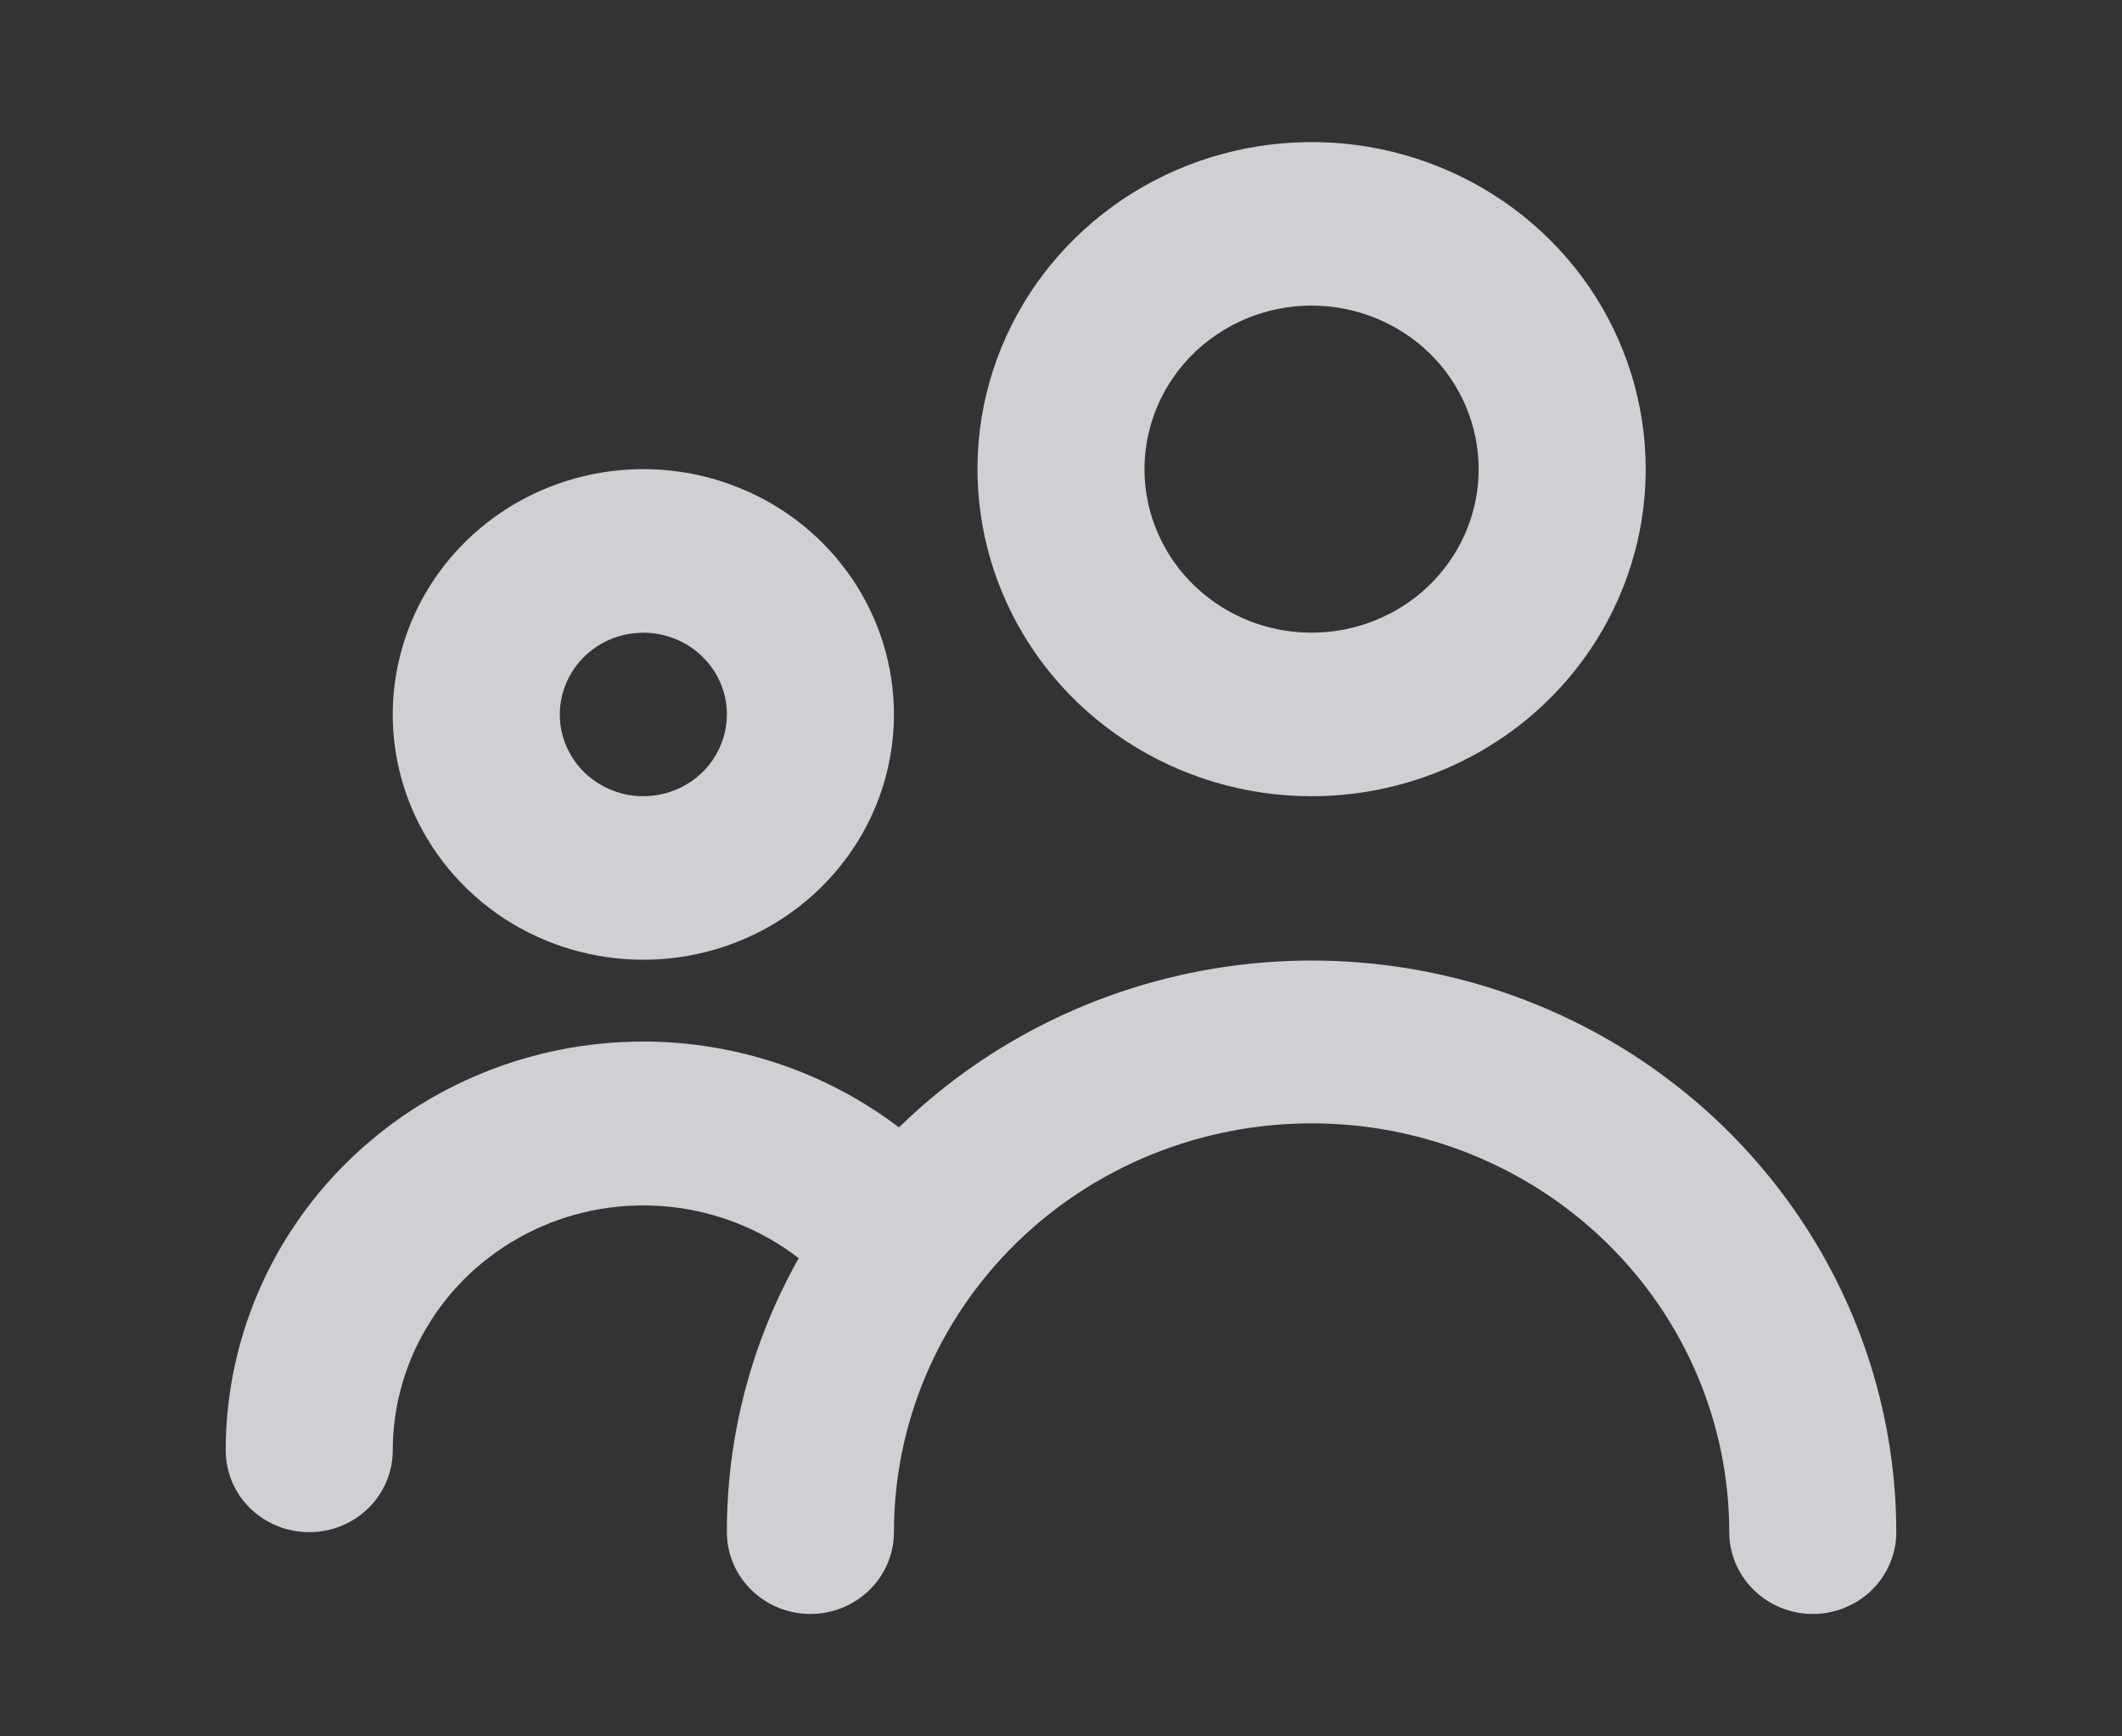 <svg width="22" height="18" viewBox="0 0 22 18" fill="none" xmlns="http://www.w3.org/2000/svg">
<rect x="0" y="0" width="22" height="18" fill="#333333" stroke="none"/>
<g opacity="0.8" clip-path="url(#clip0_2_67)">
<path d="M13.598 8.254C12.913 8.254 12.243 8.055 11.674 7.682C11.104 7.31 10.66 6.78 10.398 6.161C10.136 5.541 10.067 4.859 10.2 4.202C10.334 3.544 10.664 2.94 11.149 2.466C11.633 1.991 12.25 1.669 12.922 1.538C13.594 1.407 14.291 1.474 14.924 1.731C15.557 1.987 16.098 2.422 16.479 2.979C16.859 3.537 17.062 4.193 17.062 4.863C17.062 5.762 16.697 6.625 16.048 7.261C15.398 7.897 14.517 8.254 13.598 8.254ZM13.598 3.168C13.256 3.168 12.921 3.267 12.636 3.454C12.351 3.64 12.129 3.905 11.998 4.214C11.867 4.524 11.832 4.865 11.899 5.194C11.966 5.523 12.131 5.825 12.373 6.062C12.616 6.299 12.924 6.461 13.26 6.526C13.596 6.591 13.944 6.558 14.261 6.429C14.578 6.301 14.848 6.084 15.038 5.805C15.229 5.526 15.33 5.199 15.33 4.863C15.33 4.414 15.148 3.982 14.823 3.664C14.498 3.346 14.057 3.168 13.598 3.168ZM6.67 9.949C6.156 9.949 5.654 9.8 5.226 9.521C4.799 9.241 4.466 8.844 4.269 8.379C4.073 7.915 4.021 7.403 4.122 6.91C4.222 6.417 4.469 5.964 4.833 5.608C5.196 5.252 5.659 5.01 6.163 4.912C6.667 4.814 7.189 4.864 7.664 5.057C8.139 5.249 8.545 5.575 8.83 5.993C9.116 6.412 9.268 6.903 9.268 7.406C9.268 8.081 8.994 8.727 8.507 9.204C8.02 9.681 7.359 9.949 6.67 9.949ZM6.67 6.559C6.499 6.559 6.331 6.608 6.189 6.701C6.046 6.795 5.935 6.927 5.87 7.082C5.804 7.237 5.787 7.407 5.82 7.572C5.854 7.736 5.936 7.887 6.057 8.006C6.179 8.124 6.333 8.205 6.501 8.238C6.669 8.27 6.843 8.254 7.001 8.189C7.159 8.125 7.295 8.017 7.39 7.877C7.485 7.738 7.536 7.574 7.536 7.406C7.536 7.181 7.445 6.966 7.282 6.807C7.12 6.648 6.899 6.559 6.67 6.559ZM6.67 10.797C7.63 10.798 8.562 11.111 9.32 11.687C10.168 10.86 11.248 10.297 12.422 10.07C13.597 9.843 14.814 9.961 15.92 10.41C17.026 10.858 17.971 11.618 18.637 12.592C19.303 13.566 19.659 14.711 19.66 15.883C19.66 16.108 19.569 16.323 19.407 16.482C19.244 16.641 19.024 16.731 18.794 16.731C18.565 16.731 18.344 16.641 18.182 16.482C18.02 16.323 17.928 16.108 17.928 15.883C17.928 14.759 17.472 13.681 16.66 12.886C15.848 12.091 14.747 11.645 13.598 11.645C12.45 11.645 11.348 12.091 10.536 12.886C9.724 13.681 9.268 14.759 9.268 15.883C9.268 16.108 9.177 16.323 9.014 16.482C8.852 16.641 8.632 16.731 8.402 16.731C8.172 16.731 7.952 16.641 7.79 16.482C7.627 16.323 7.536 16.108 7.536 15.883C7.534 14.89 7.79 13.912 8.281 13.043C7.898 12.747 7.438 12.563 6.953 12.511C6.468 12.459 5.978 12.541 5.539 12.749C5.1 12.957 4.729 13.281 4.47 13.686C4.21 14.09 4.072 14.558 4.072 15.035C4.072 15.26 3.98 15.476 3.818 15.635C3.656 15.794 3.435 15.883 3.206 15.883C2.976 15.883 2.756 15.794 2.593 15.635C2.431 15.476 2.34 15.26 2.34 15.035C2.34 13.911 2.796 12.833 3.608 12.038C4.42 11.243 5.521 10.797 6.67 10.797Z" fill="#F5F7FB"/>
</g>
<defs>
<clipPath id="clip0_2_67">
<rect width="22" height="17" fill="white" transform="matrix(-1 0 0 1 22 0.602)"/>
</clipPath>
</defs>
</svg>
